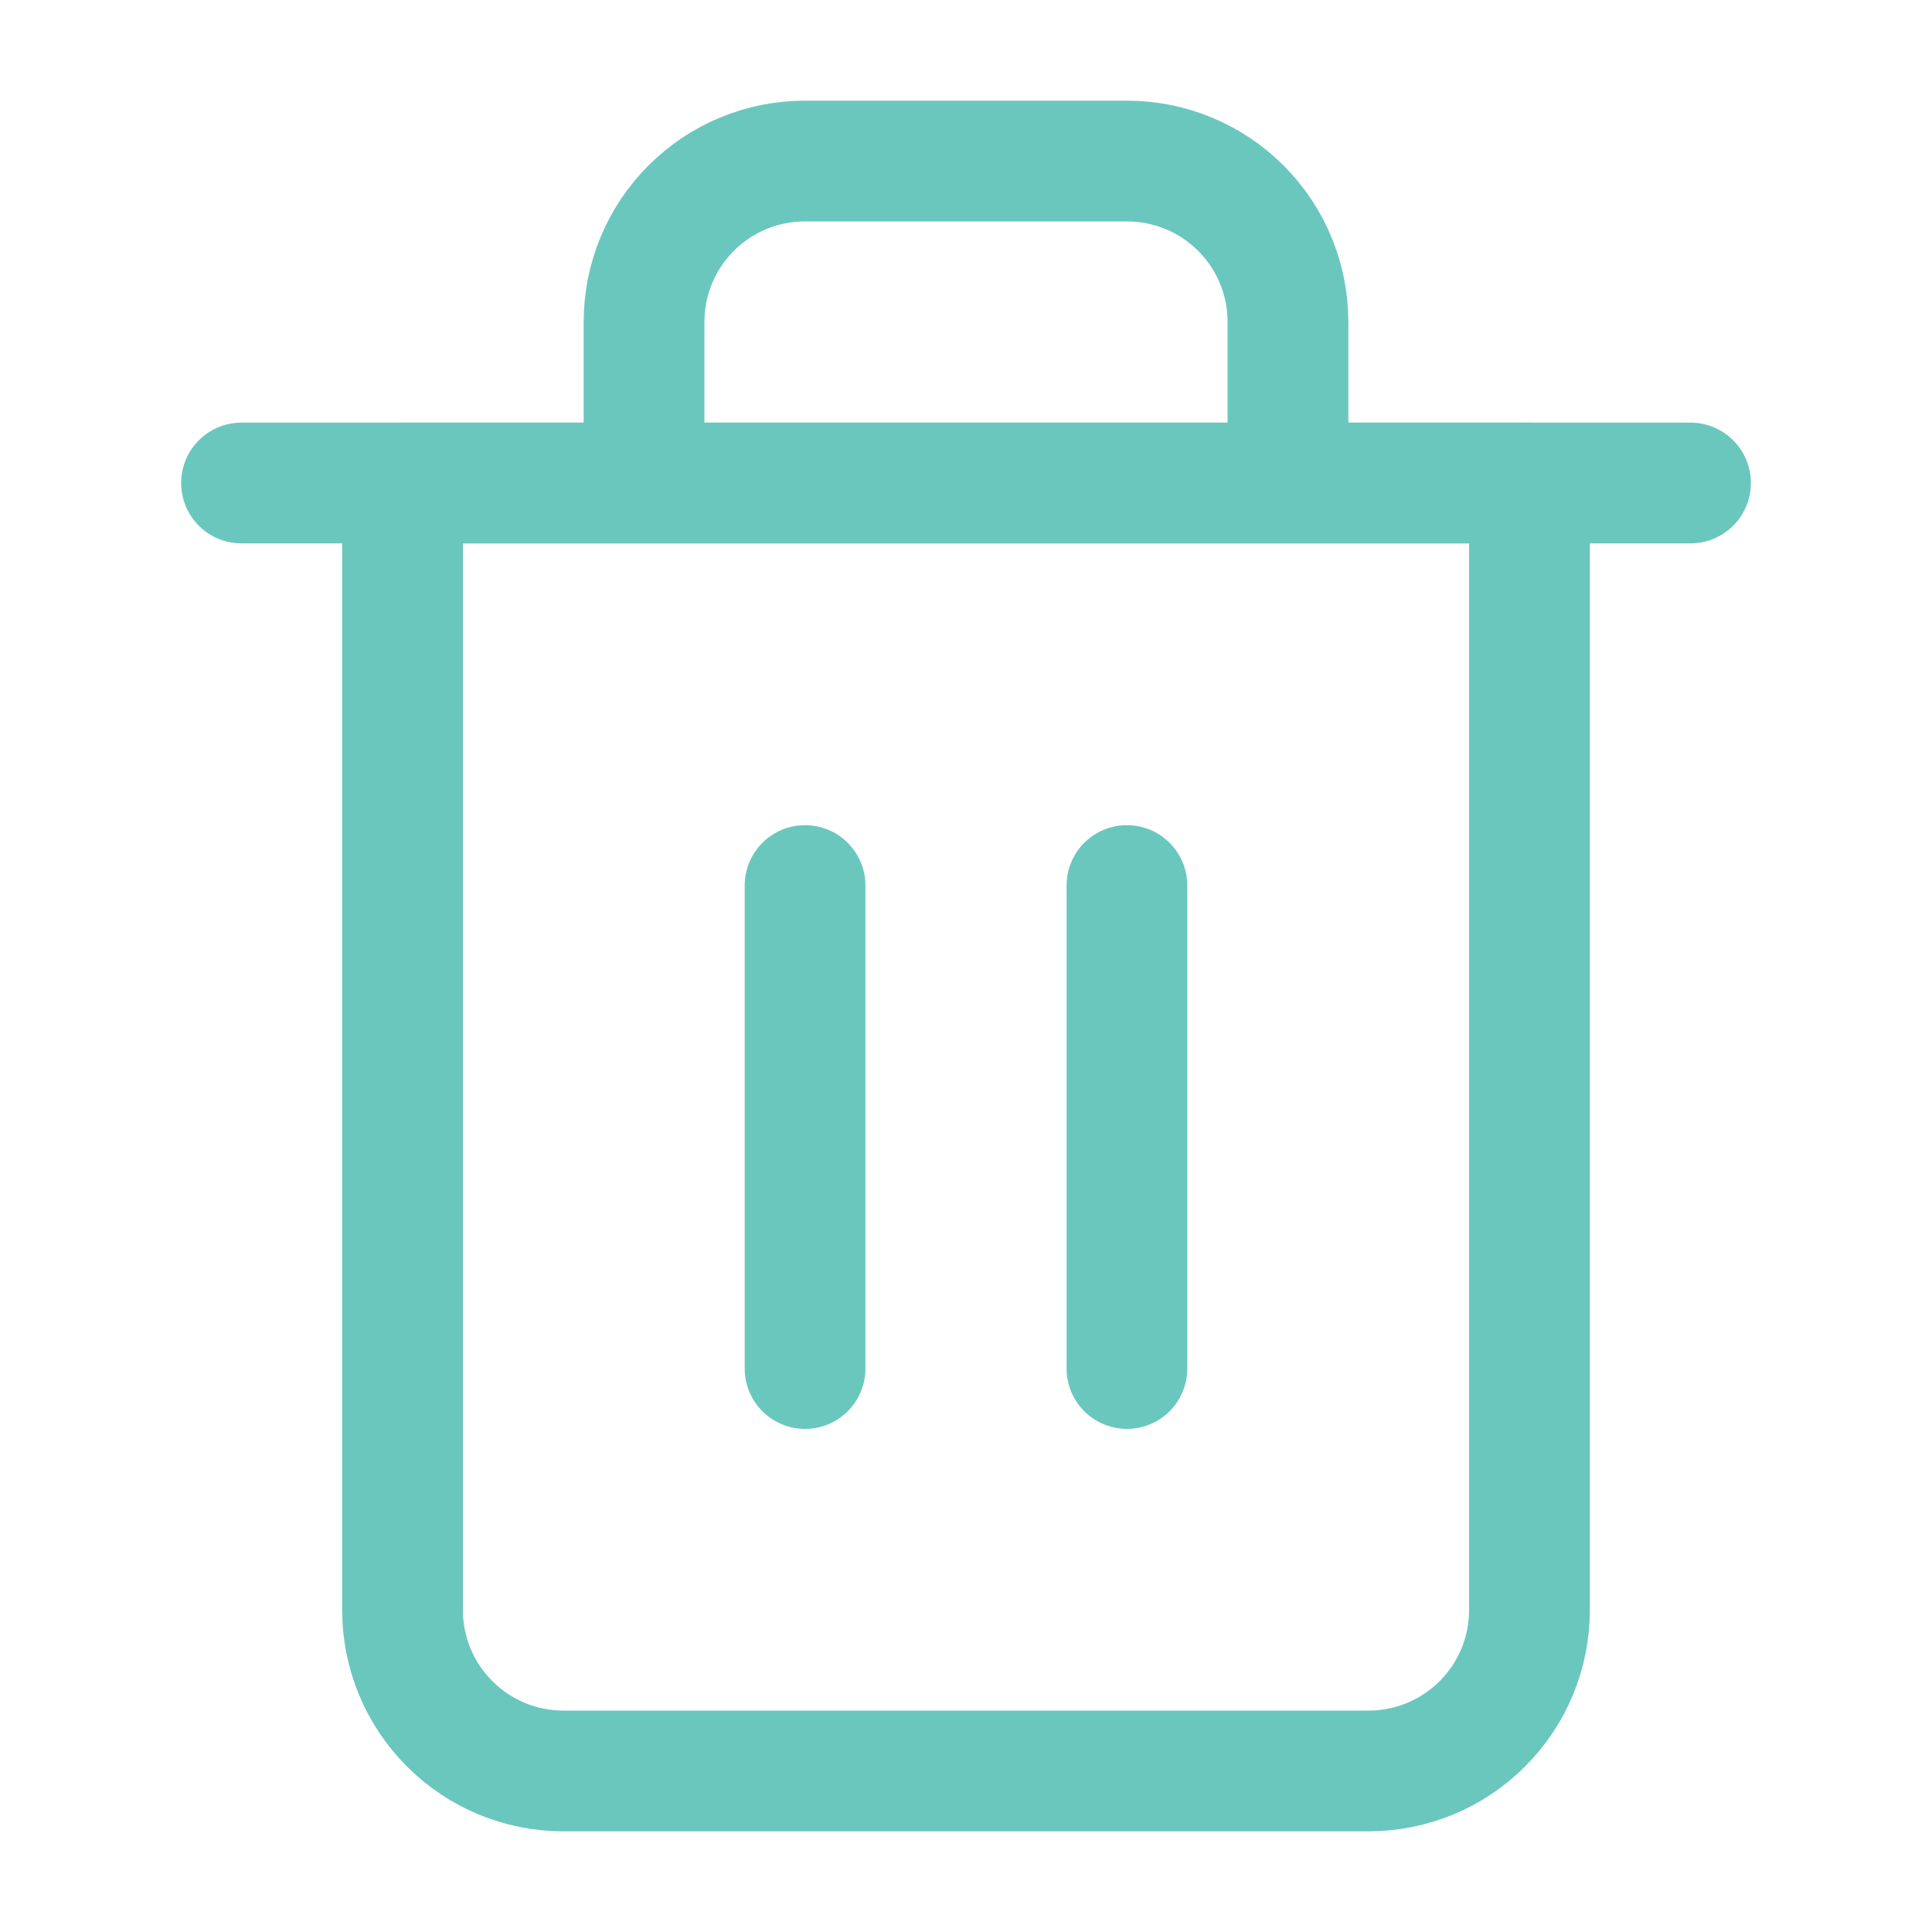 <svg width="20" height="20" viewBox="0 0 20 20" fill="none" xmlns="http://www.w3.org/2000/svg">
<path d="M2.5 5H4.167H17.5" stroke="#6AC7BE" stroke-width="1.25" stroke-linecap="round" stroke-linejoin="round"/>
<path d="M6.667 5V3.333C6.667 2.891 6.842 2.467 7.155 2.155C7.467 1.842 7.891 1.667 8.333 1.667H11.666C12.108 1.667 12.533 1.842 12.845 2.155C13.158 2.467 13.333 2.891 13.333 3.333V5M15.833 5V16.667C15.833 17.109 15.658 17.533 15.345 17.845C15.033 18.158 14.608 18.333 14.166 18.333H5.833C5.391 18.333 4.967 18.158 4.655 17.845C4.342 17.533 4.167 17.109 4.167 16.667V5H15.833Z" stroke="#6AC7BE" stroke-width="1.25" stroke-linecap="round" stroke-linejoin="round"/>
<path d="M8.334 9.167V14.167" stroke="#6AC7BE" stroke-width="1.25" stroke-linecap="round" stroke-linejoin="round"/>
<path d="M11.666 9.167V14.167" stroke="#6AC7BE" stroke-width="1.25" stroke-linecap="round" stroke-linejoin="round"/>
</svg>
